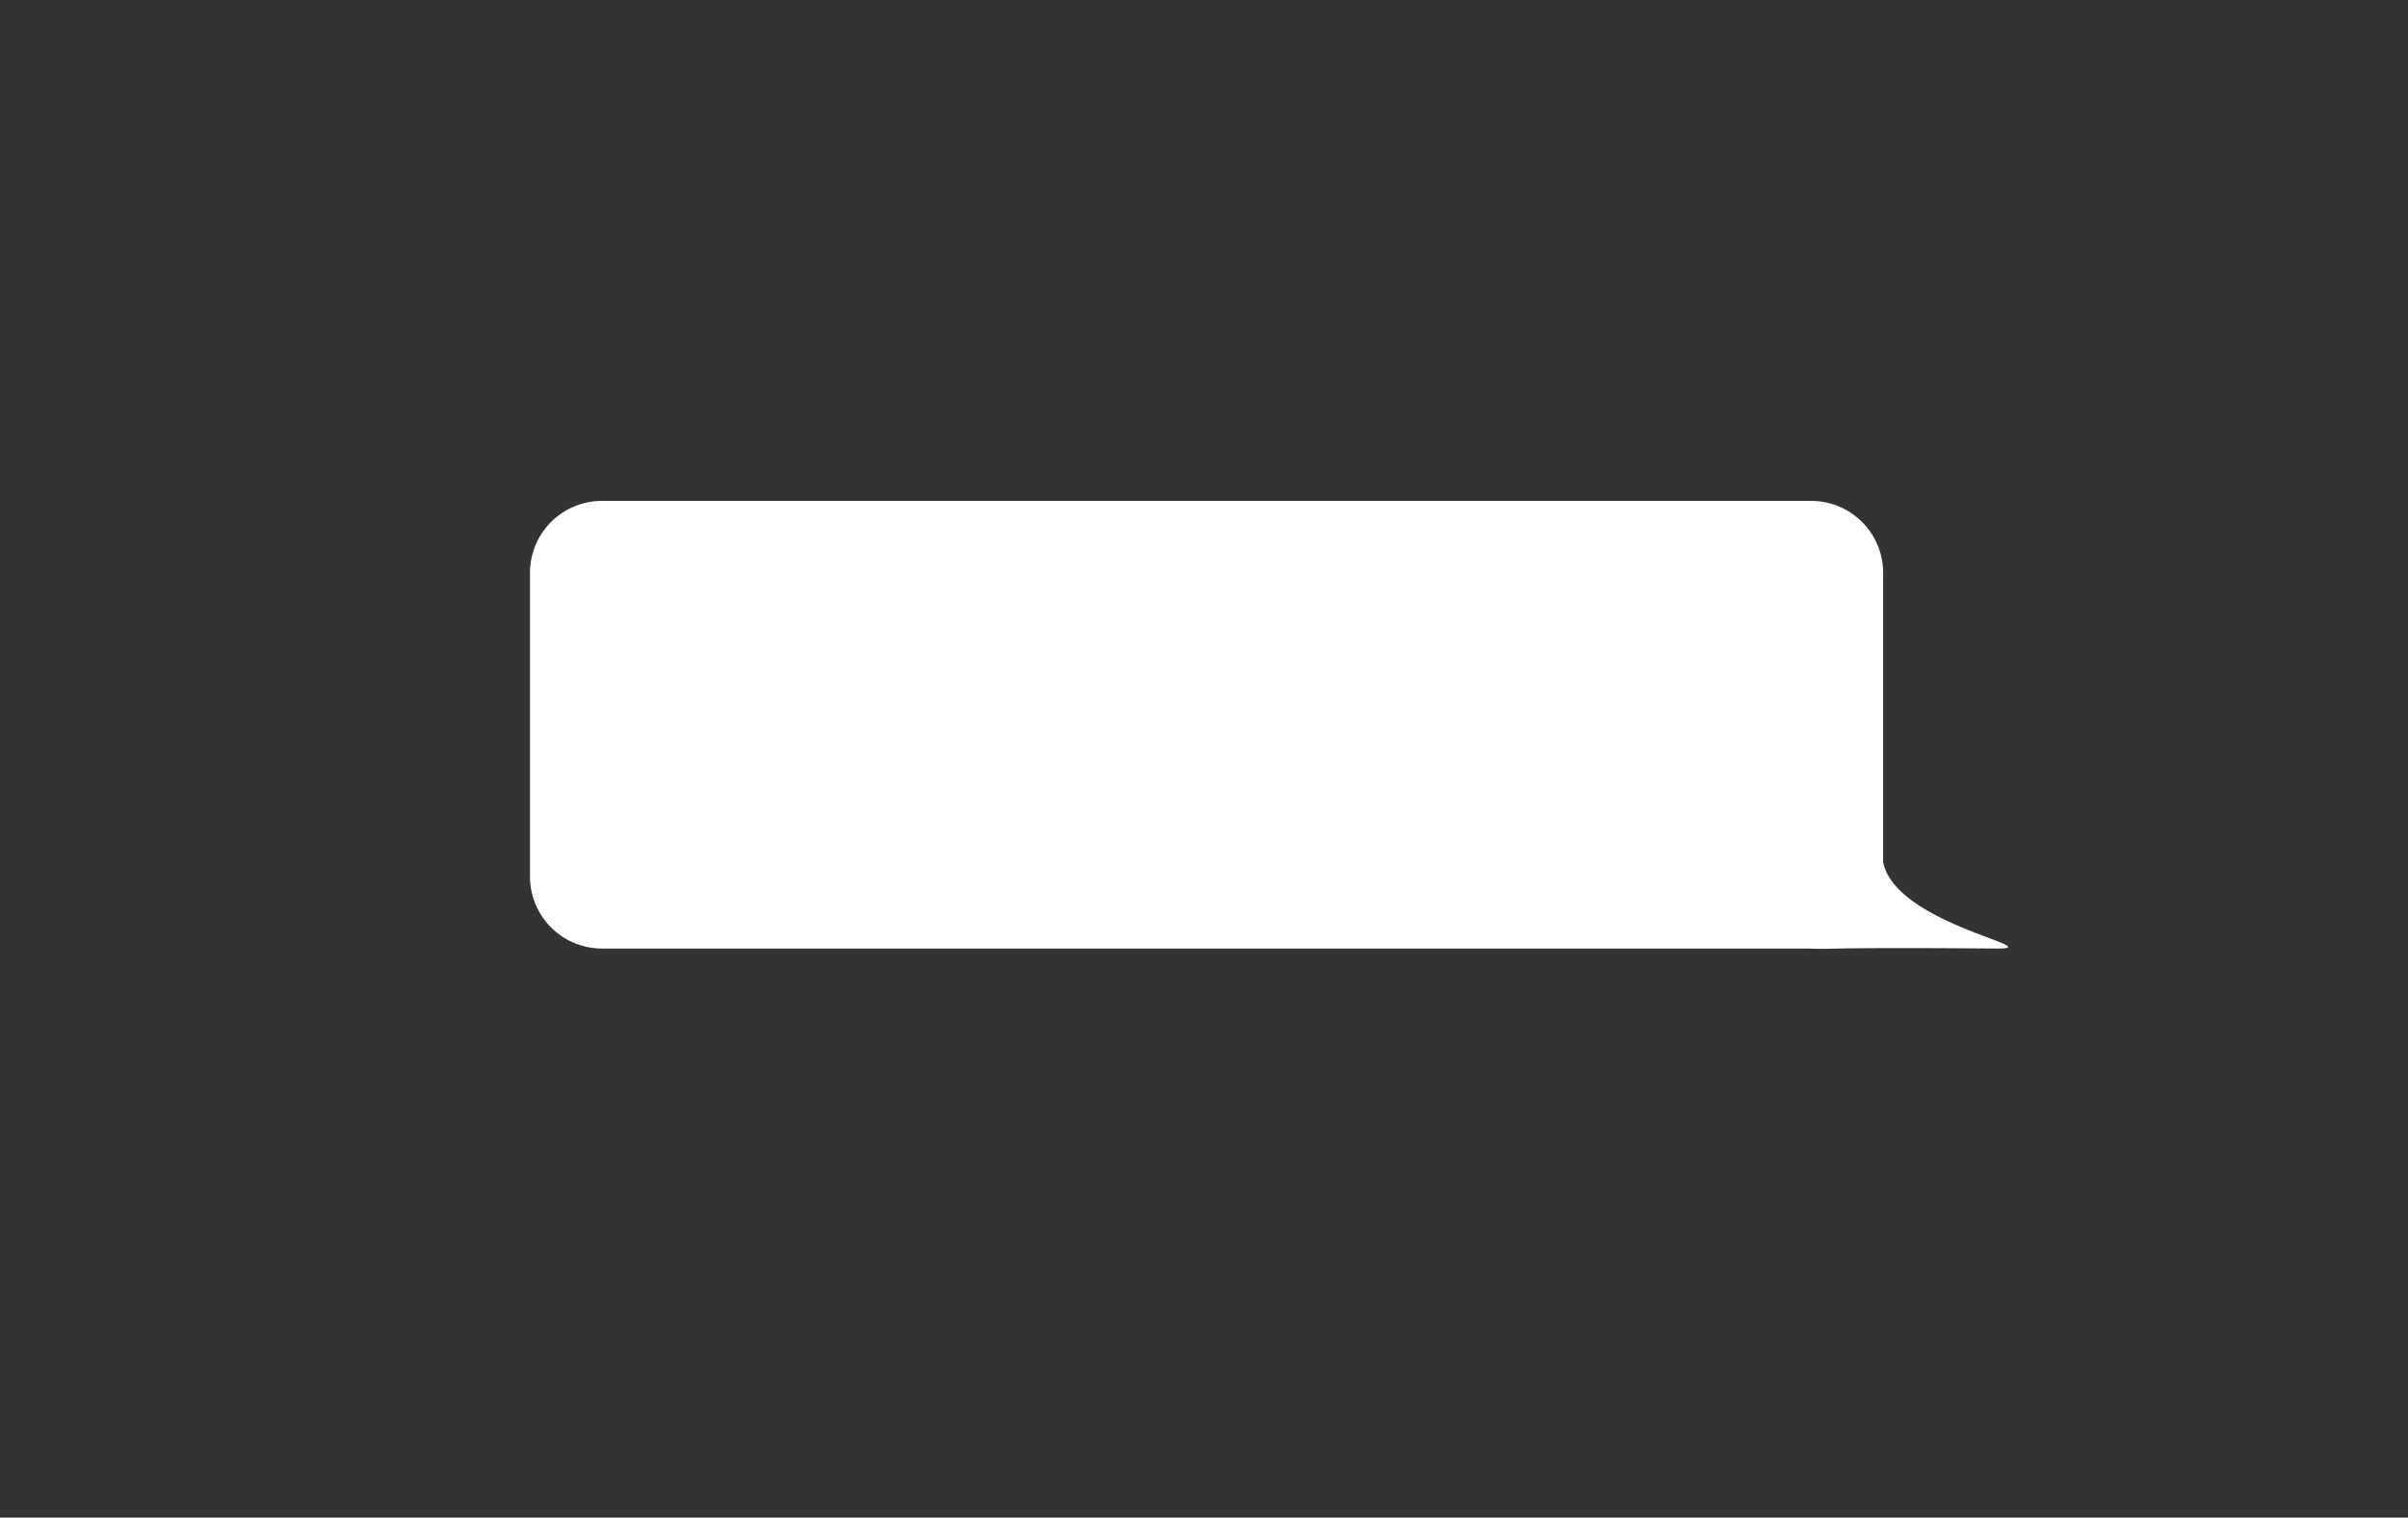 <svg id="Layer_1" data-name="Layer 1" xmlns="http://www.w3.org/2000/svg" viewBox="0 0 1370.88 864"><rect x="0" y="0" width="1370.88" height="864" fill="#333333" stroke="none"/><defs><style>.cls-1{fill:#fff;}</style></defs><path class="cls-1" d="M1072.08,490.86V326.16a41,41,0,0,0-41-41H342.72a41,41,0,0,0-41,41V499a41,41,0,0,0,41,41H1029.1c3.12.15,6.54.21,10.3.17,30.36-.84,88.89-.17,97.48-.17C1167.26,540,1079.21,526.15,1072.08,490.86Z"/></svg>